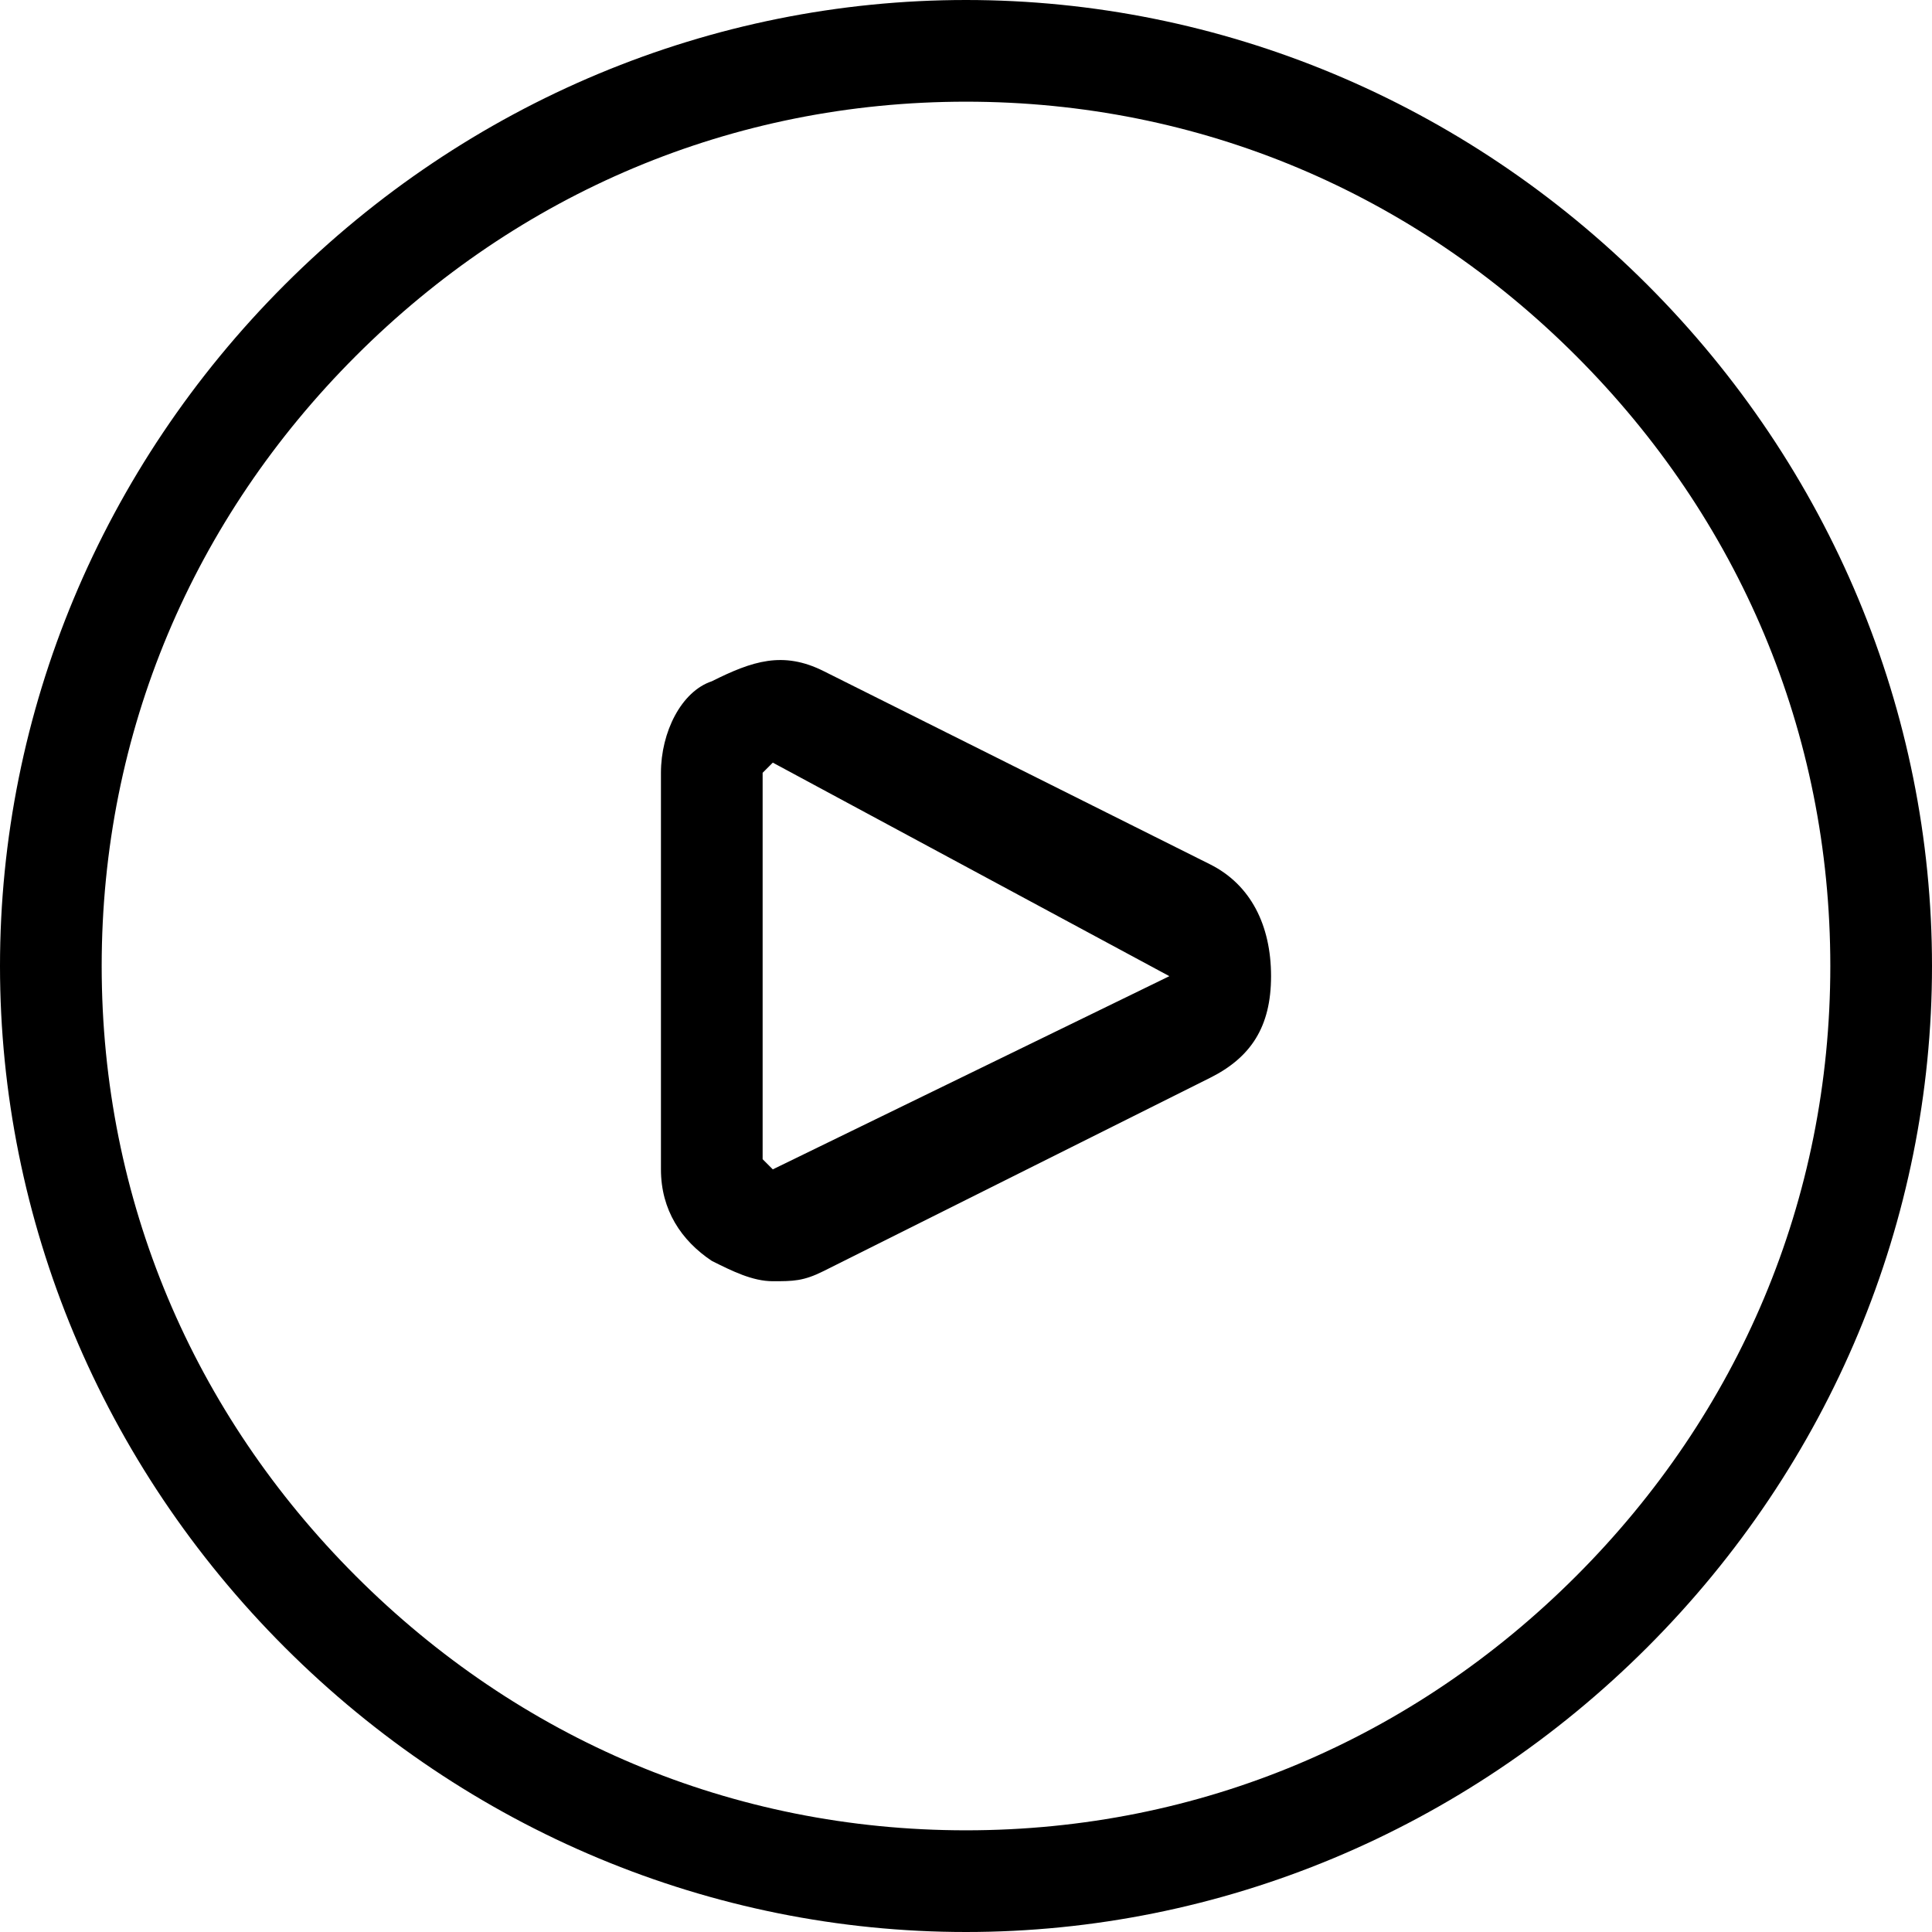<svg viewBox="0 0 19 19"><path d="M16.2 2.8C14.4 1 12 0 9.5 0S4.6 1 2.8 2.8C1 4.6 0 7 0 9.5s1 4.9 2.8 6.7C4.6 18 7 19 9.5 19s4.9-1 6.7-2.8C18 14.4 19 12 19 9.5s-1-4.9-2.8-6.7zm-.7 12.7c-1.6 1.6-3.7 2.5-6 2.5s-4.4-.9-6-2.5C1.9 13.9 1 11.8 1 9.5s.9-4.4 2.5-6C5.1 1.9 7.2 1 9.5 1s4.4.9 6 2.5c1.6 1.6 2.5 3.7 2.5 6s-.9 4.4-2.5 6zm-3.6-7L8.1 6.6c-.4-.2-.7-.1-1.1.1-.3.1-.5.5-.5.9v3.9c0 .4.2.7.5.9.2.1.4.2.6.2.2 0 .3 0 .5-.1l3.8-1.9c.4-.2.6-.5.6-1s-.2-.9-.6-1.1zm-.4 1.1-3.9 1.9-.1-.1V7.6l.1-.1 3.9 2.1c0-.1 0-.1 0 0z"/></svg>